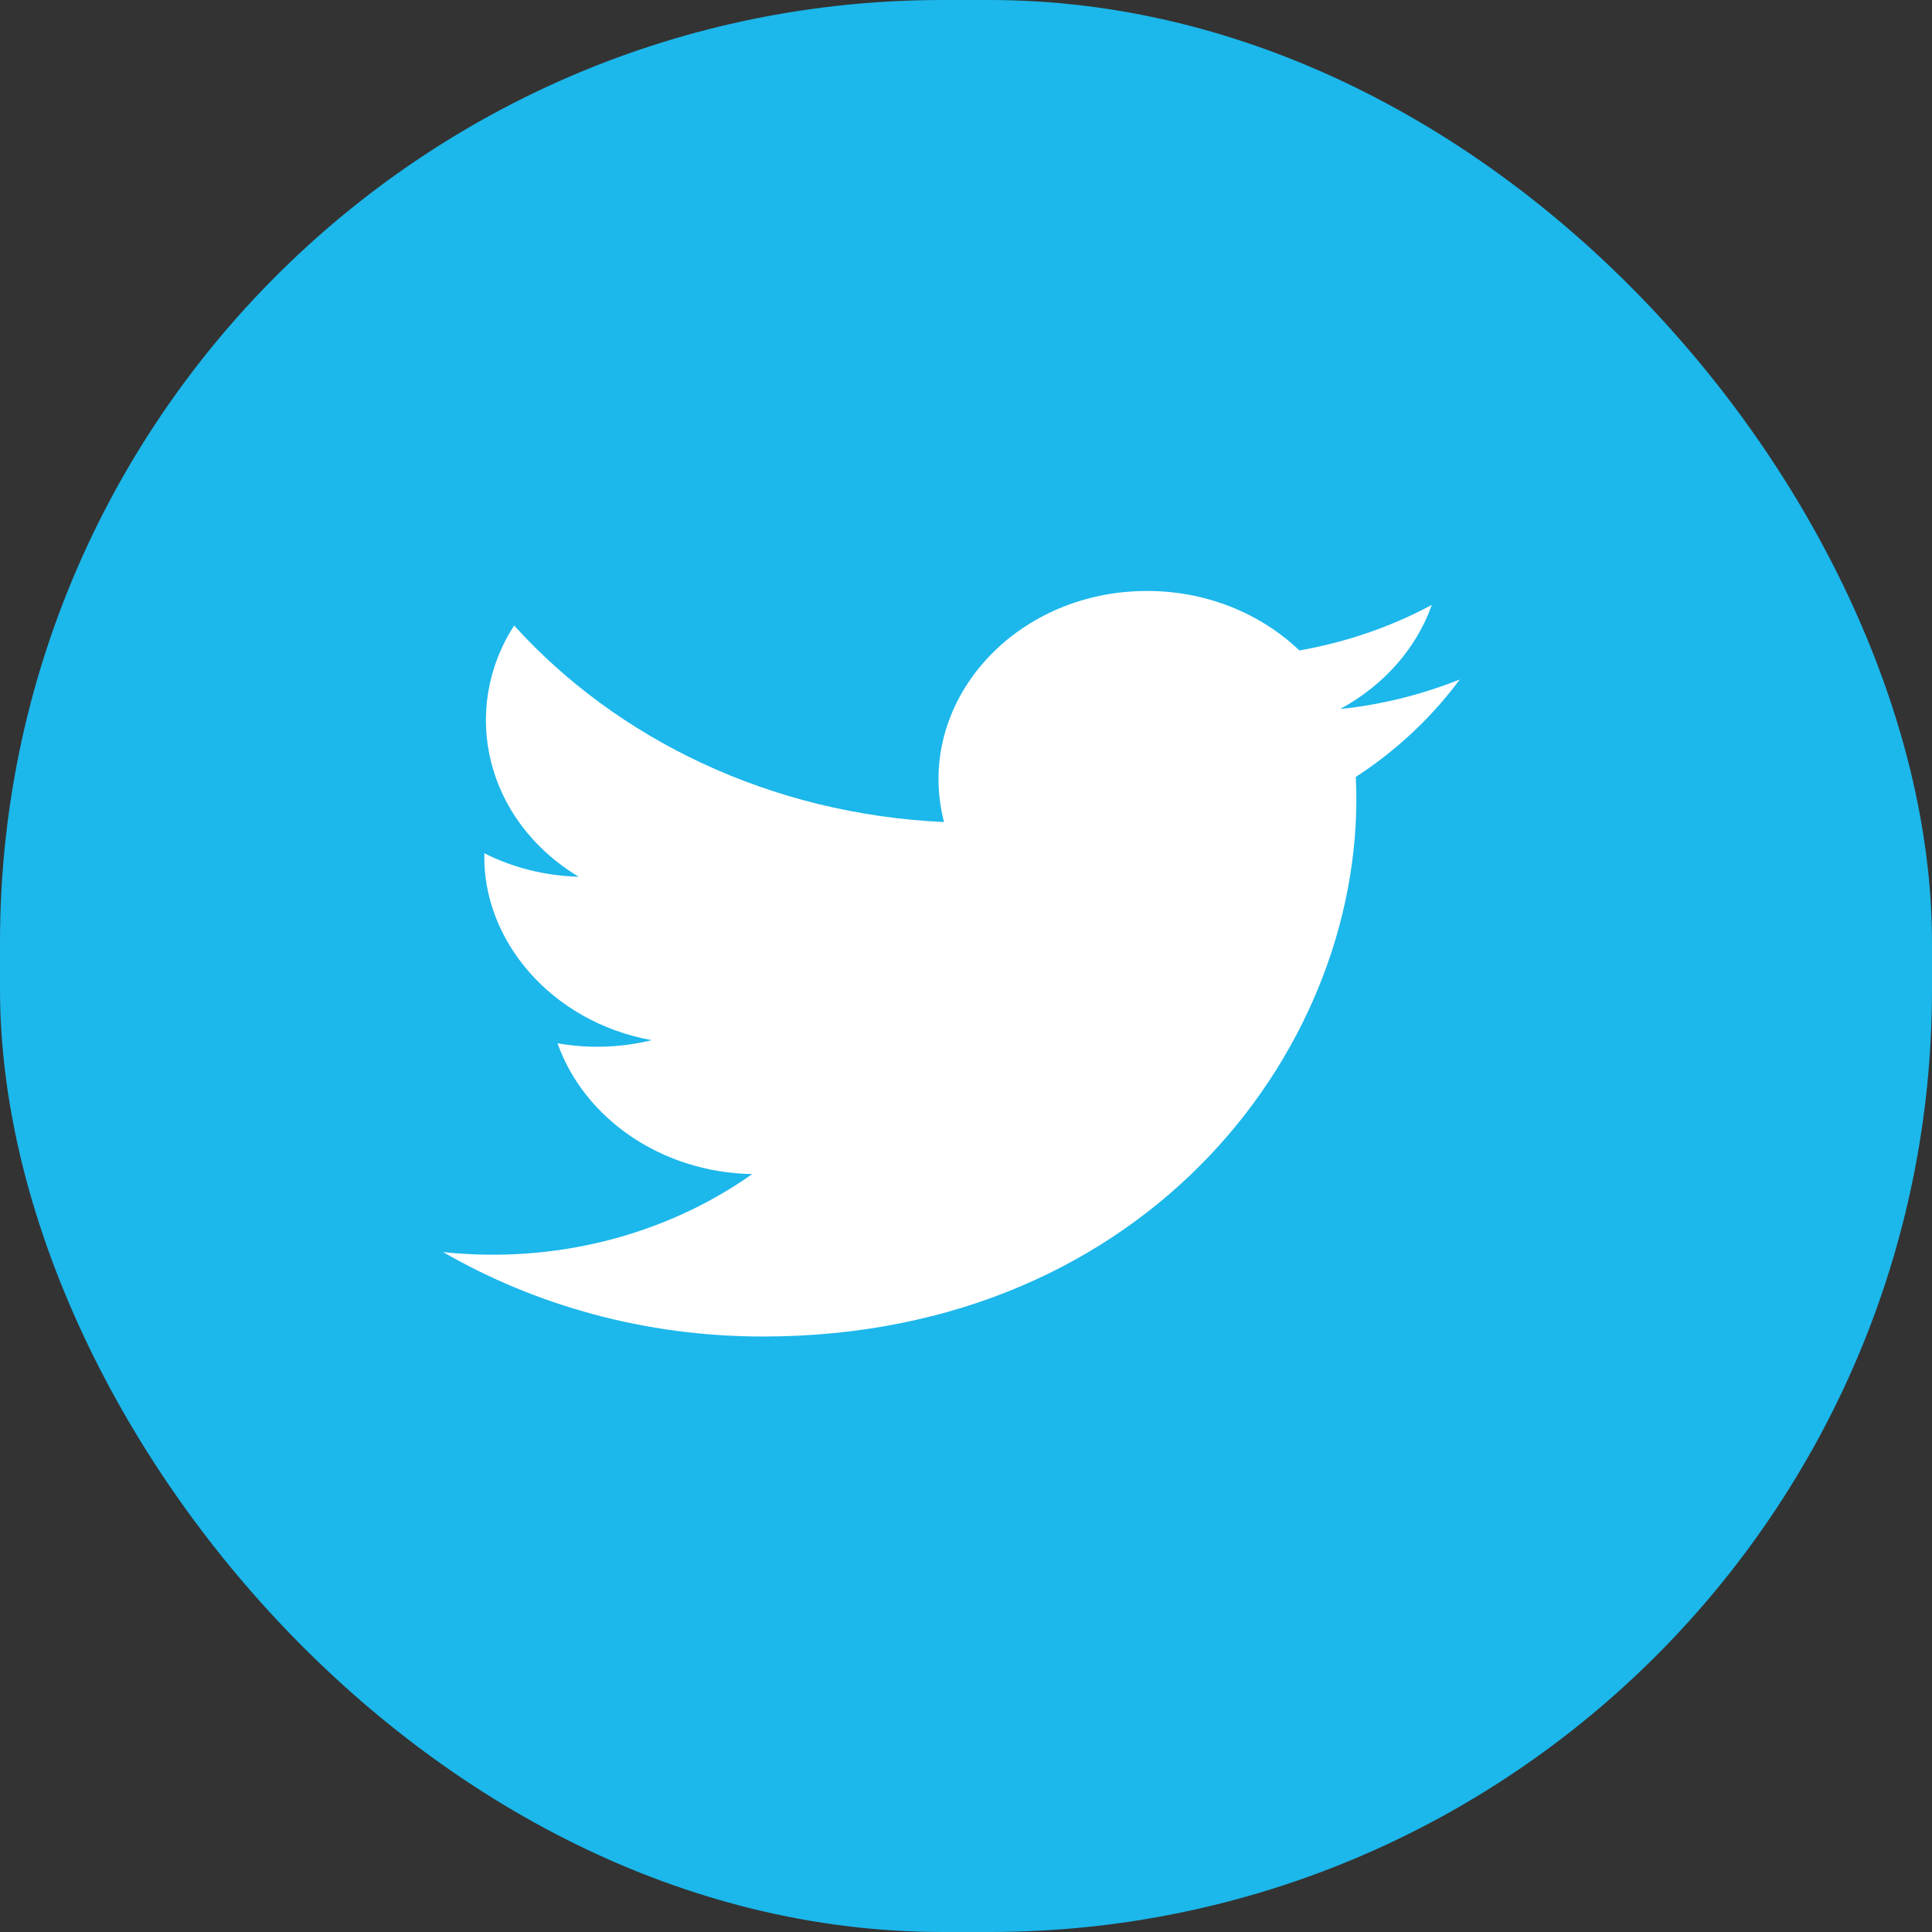 <svg width="41" height="41" viewBox="0 0 41 41" fill="none" xmlns="http://www.w3.org/2000/svg">
<rect x="0" y="0" width="41" height="41" fill="#333333" stroke="none"/>
<rect width="41" height="41" rx="20" fill="#1CB7EB"/>
<path d="M9.403 26.571C11.362 27.701 13.688 28.363 16.189 28.363C24.408 28.363 29.048 22.099 28.772 16.488C29.635 15.928 30.386 15.22 30.979 14.42C30.183 14.736 29.33 14.955 28.439 15.047C29.353 14.553 30.053 13.774 30.386 12.836C29.534 13.295 28.585 13.626 27.575 13.804C26.768 13.03 25.616 12.541 24.346 12.541C21.489 12.541 19.39 14.945 20.033 17.445C16.352 17.277 13.095 15.688 10.911 13.274C9.753 15.072 10.306 17.42 12.282 18.606C11.554 18.586 10.871 18.408 10.278 18.107C10.233 19.956 11.701 21.687 13.829 22.074C13.208 22.227 12.525 22.262 11.831 22.14C12.395 23.729 14.027 24.88 15.963 24.916C14.094 26.235 11.746 26.82 9.403 26.571Z" fill="white"/>
</svg>
